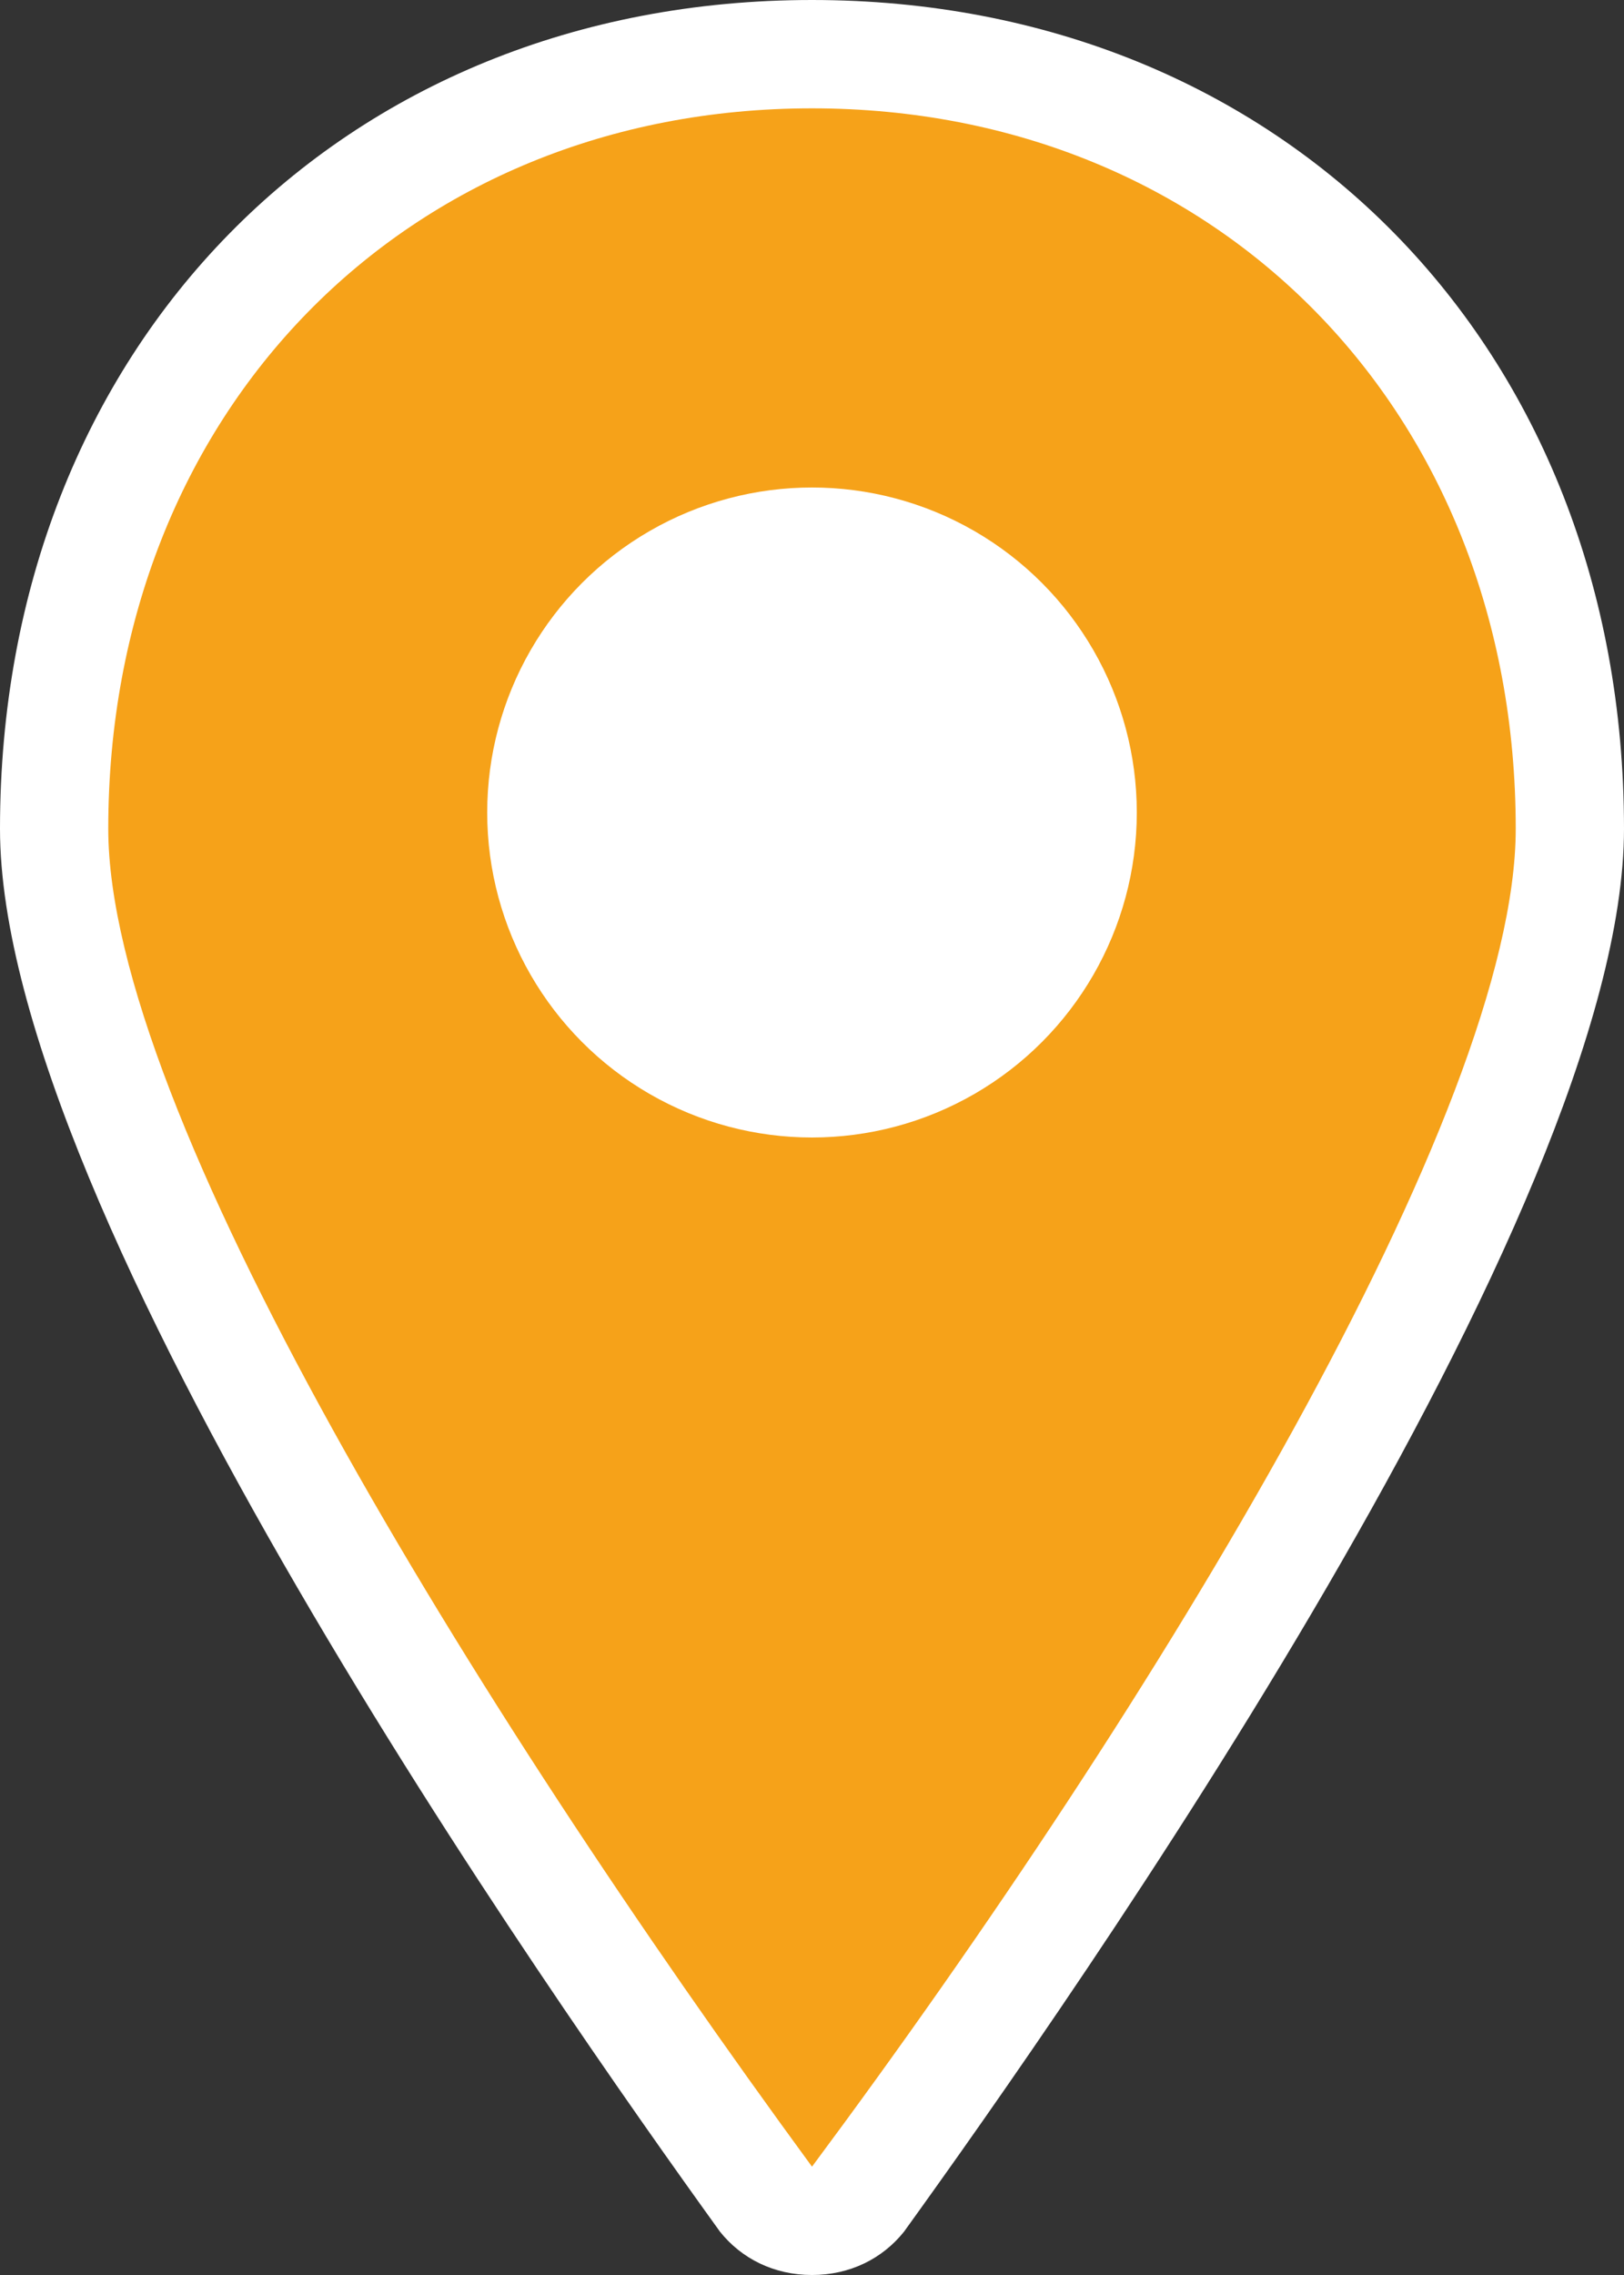 <?xml version="1.0" encoding="utf-8"?>
<!-- Generator: Adobe Illustrator 19.2.1, SVG Export Plug-In . SVG Version: 6.00 Build 0)  -->
<svg version="1.1" id="Слой_1" xmlns="http://www.w3.org/2000/svg" xmlns:xlink="http://www.w3.org/1999/xlink" x="0px" y="0px"
	 viewBox="0 0 30 42" style="enable-background:new 0 0 30 42;" xml:space="preserve">
<rect x="0" y="0" width="30" height="42" fill="#333333" stroke="none"/>
<style type="text/css">
	.st0{fill:#F6A219;}
	.st1{fill:#FFFFFF;}
</style>
<g>
	<path class="st0" d="M15,1C6.9,1,1,7,1,15.3c0,6.1,8.2,18.5,13.1,25.3c0.4,0.6,1.3,0.6,1.7,0c4.4-6.1,13.1-19,13.1-25.3
		C29,7,23.1,1,15,1z"/>
	<path class="st1" d="M15,42c-0.7,0-1.3-0.3-1.7-0.8C10.2,36.9,0,22.4,0,15.3C0,6.4,6.3,0,15,0c8.7,0,15,6.4,15,15.3
		c0,7.1-10.2,21.6-13.3,25.9C16.3,41.7,15.7,42,15,42L15,42z M15,2C7.5,2,2,7.6,2,15.3C2,20.5,8.7,31.4,15,40
		c6.4-8.6,13-19.5,13-24.7C28,7.6,22.5,2,15,2z"/>
	<circle class="st1" cx="15" cy="15" r="6"/>
</g>
</svg>
